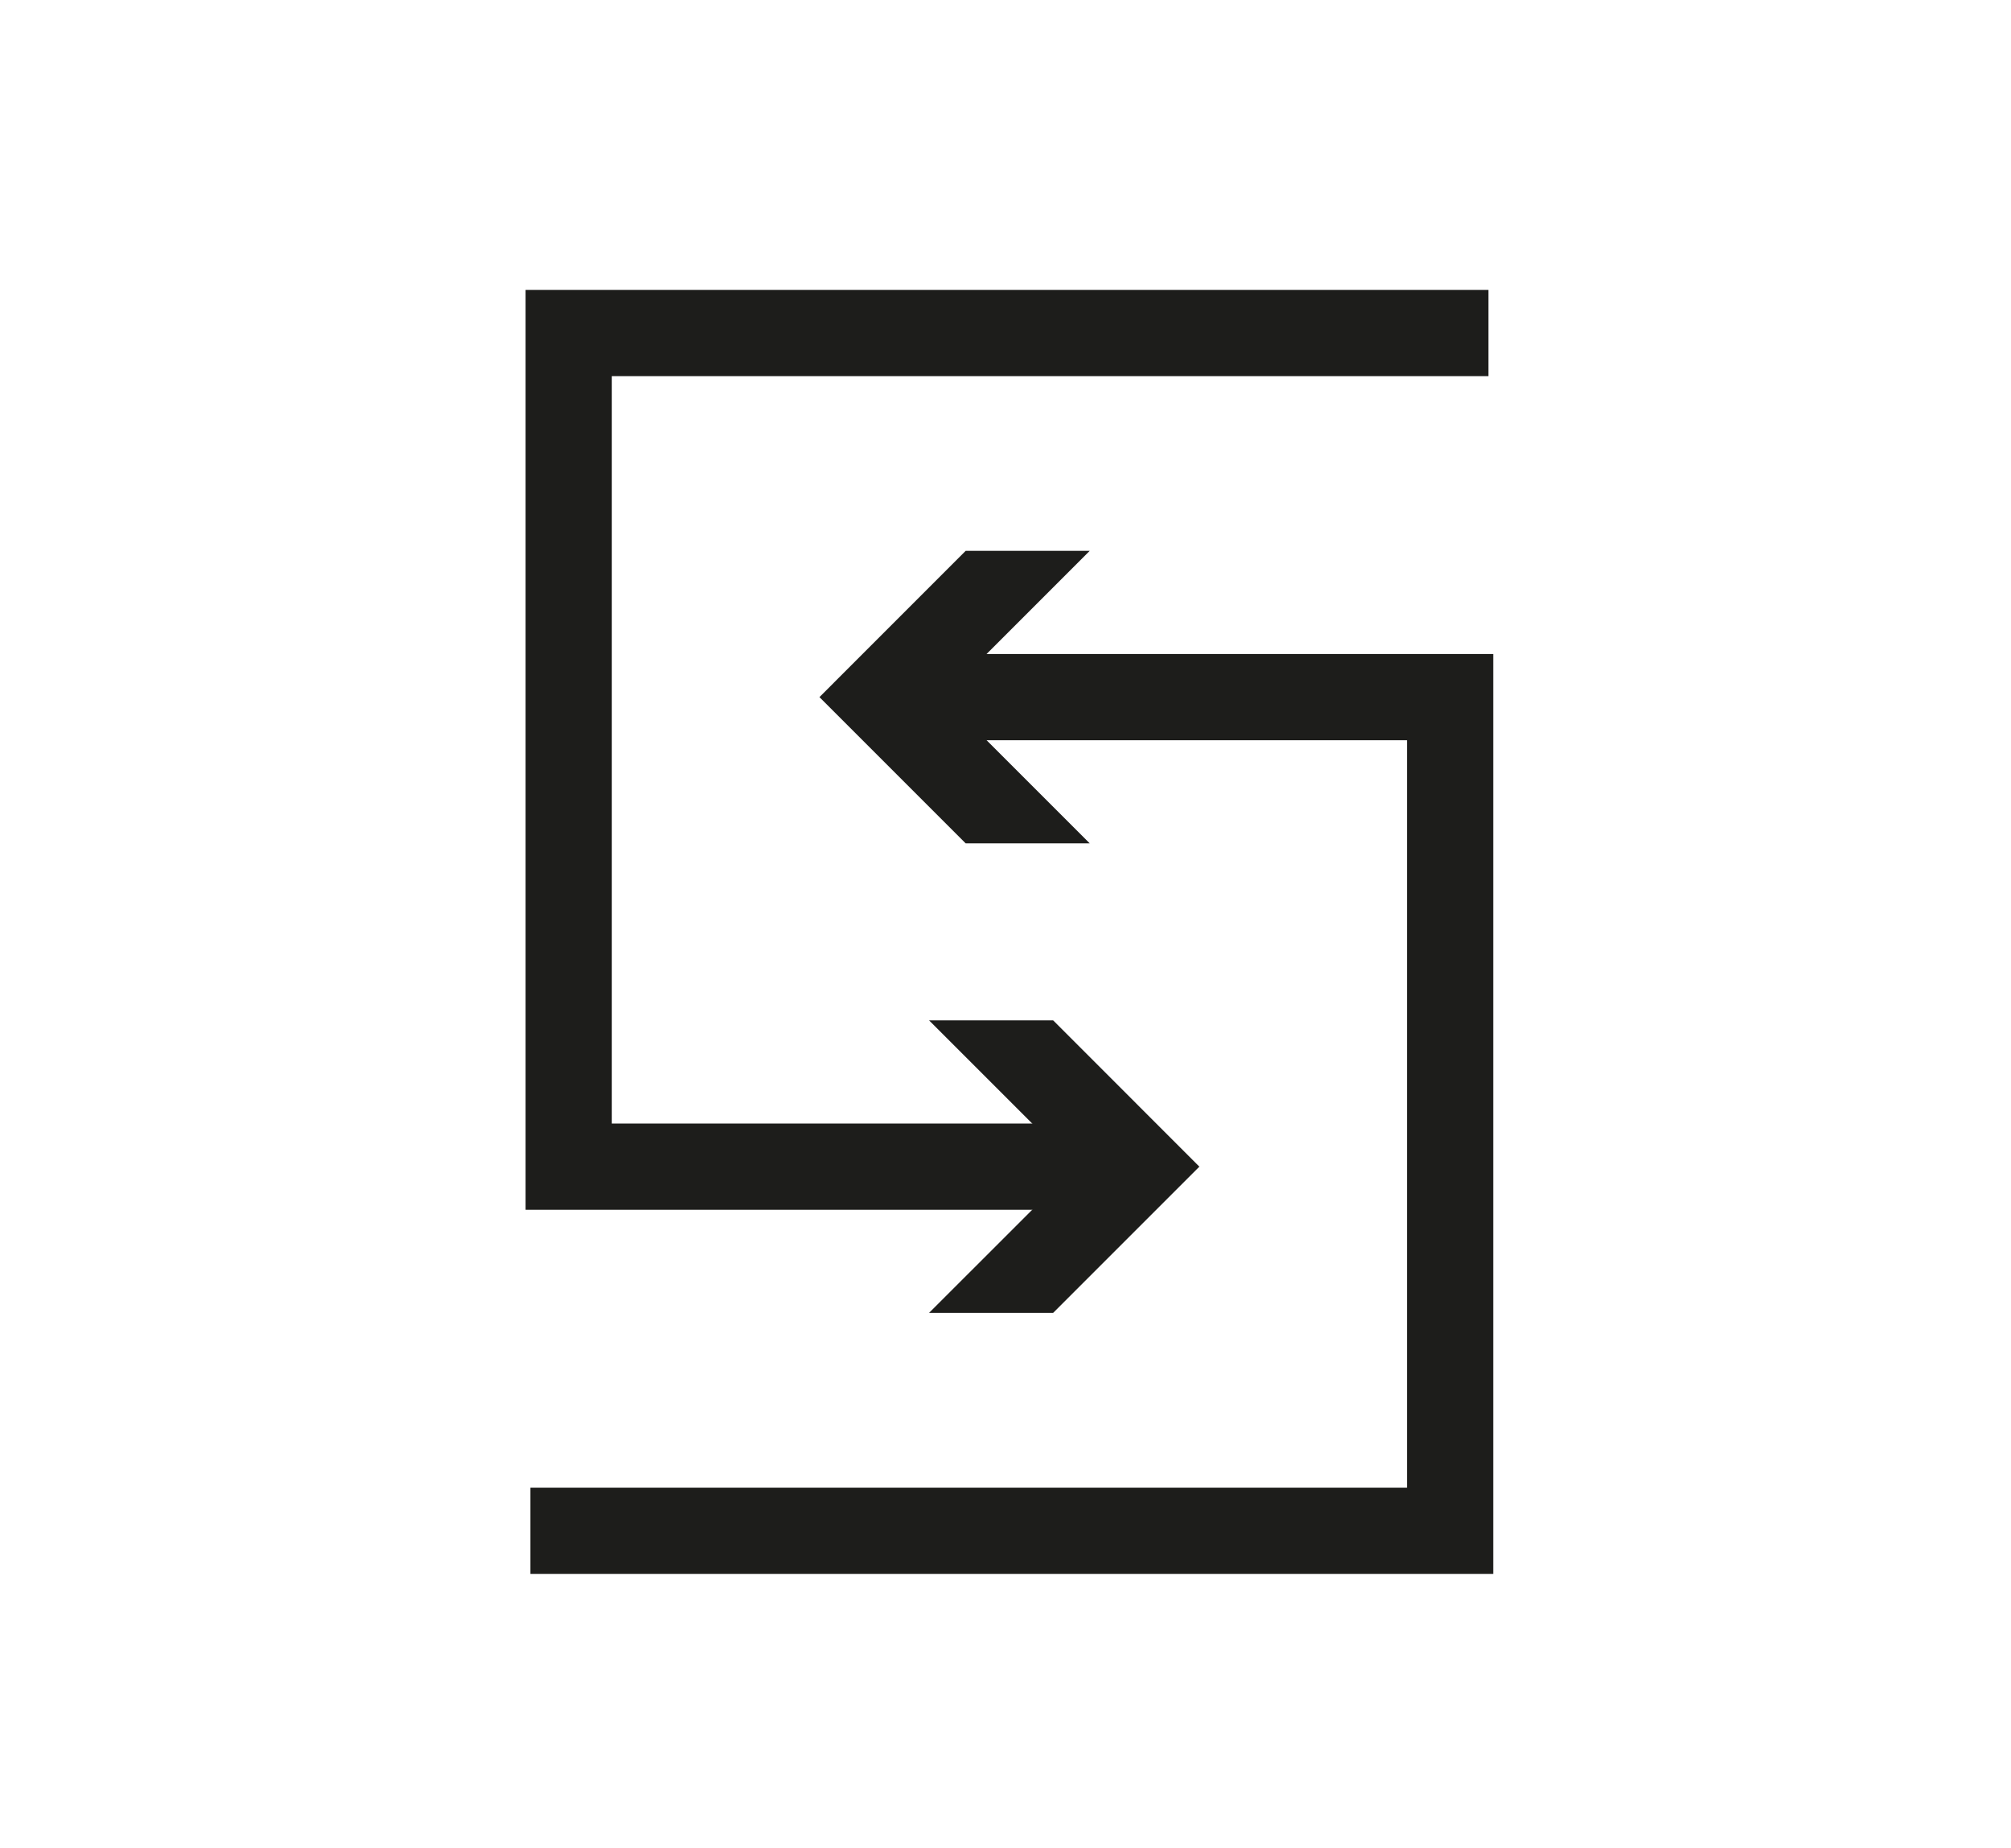 <?xml version="1.0" encoding="utf-8"?>
<!-- Generator: Adobe Illustrator 16.0.0, SVG Export Plug-In . SVG Version: 6.00 Build 0)  -->
<!DOCTYPE svg PUBLIC "-//W3C//DTD SVG 1.1//EN" "http://www.w3.org/Graphics/SVG/1.1/DTD/svg11.dtd">
<svg version="1.1" id="Laag_1" xmlns="http://www.w3.org/2000/svg" xmlns:xlink="http://www.w3.org/1999/xlink" x="0px" y="0px"
	 width="388.48px" height="356.982px" viewBox="0 0 388.48 356.982" enable-background="new 0 0 388.48 356.982"
	 xml:space="preserve">
<g>
	<g>
		<polygon fill="#1D1D1B" points="211.652,233.664 101.534,233.664 101.534,55.991 287.533,55.991 287.533,72.648 118.19,72.648 
			118.19,217.008 211.652,217.008 		"/>
	</g>
	<g>
		<polygon fill="#1D1D1B" points="179.478,253.574 207.734,225.336 179.478,197.081 203.447,197.081 231.692,225.336 
			203.447,253.574 		"/>
	</g>
</g>
<g>
	<g>
		<polygon fill="#1D1D1B" points="288.459,303.992 102.459,303.992 102.459,287.336 271.802,287.336 271.802,142.976 
			178.34,142.976 178.34,126.32 288.459,126.32 		"/>
	</g>
	<g>
		<polygon fill="#1D1D1B" points="210.513,106.392 182.259,134.647 210.513,162.894 186.546,162.894 158.299,134.647 
			186.546,106.392 		"/>
	</g>
</g>
</svg>
